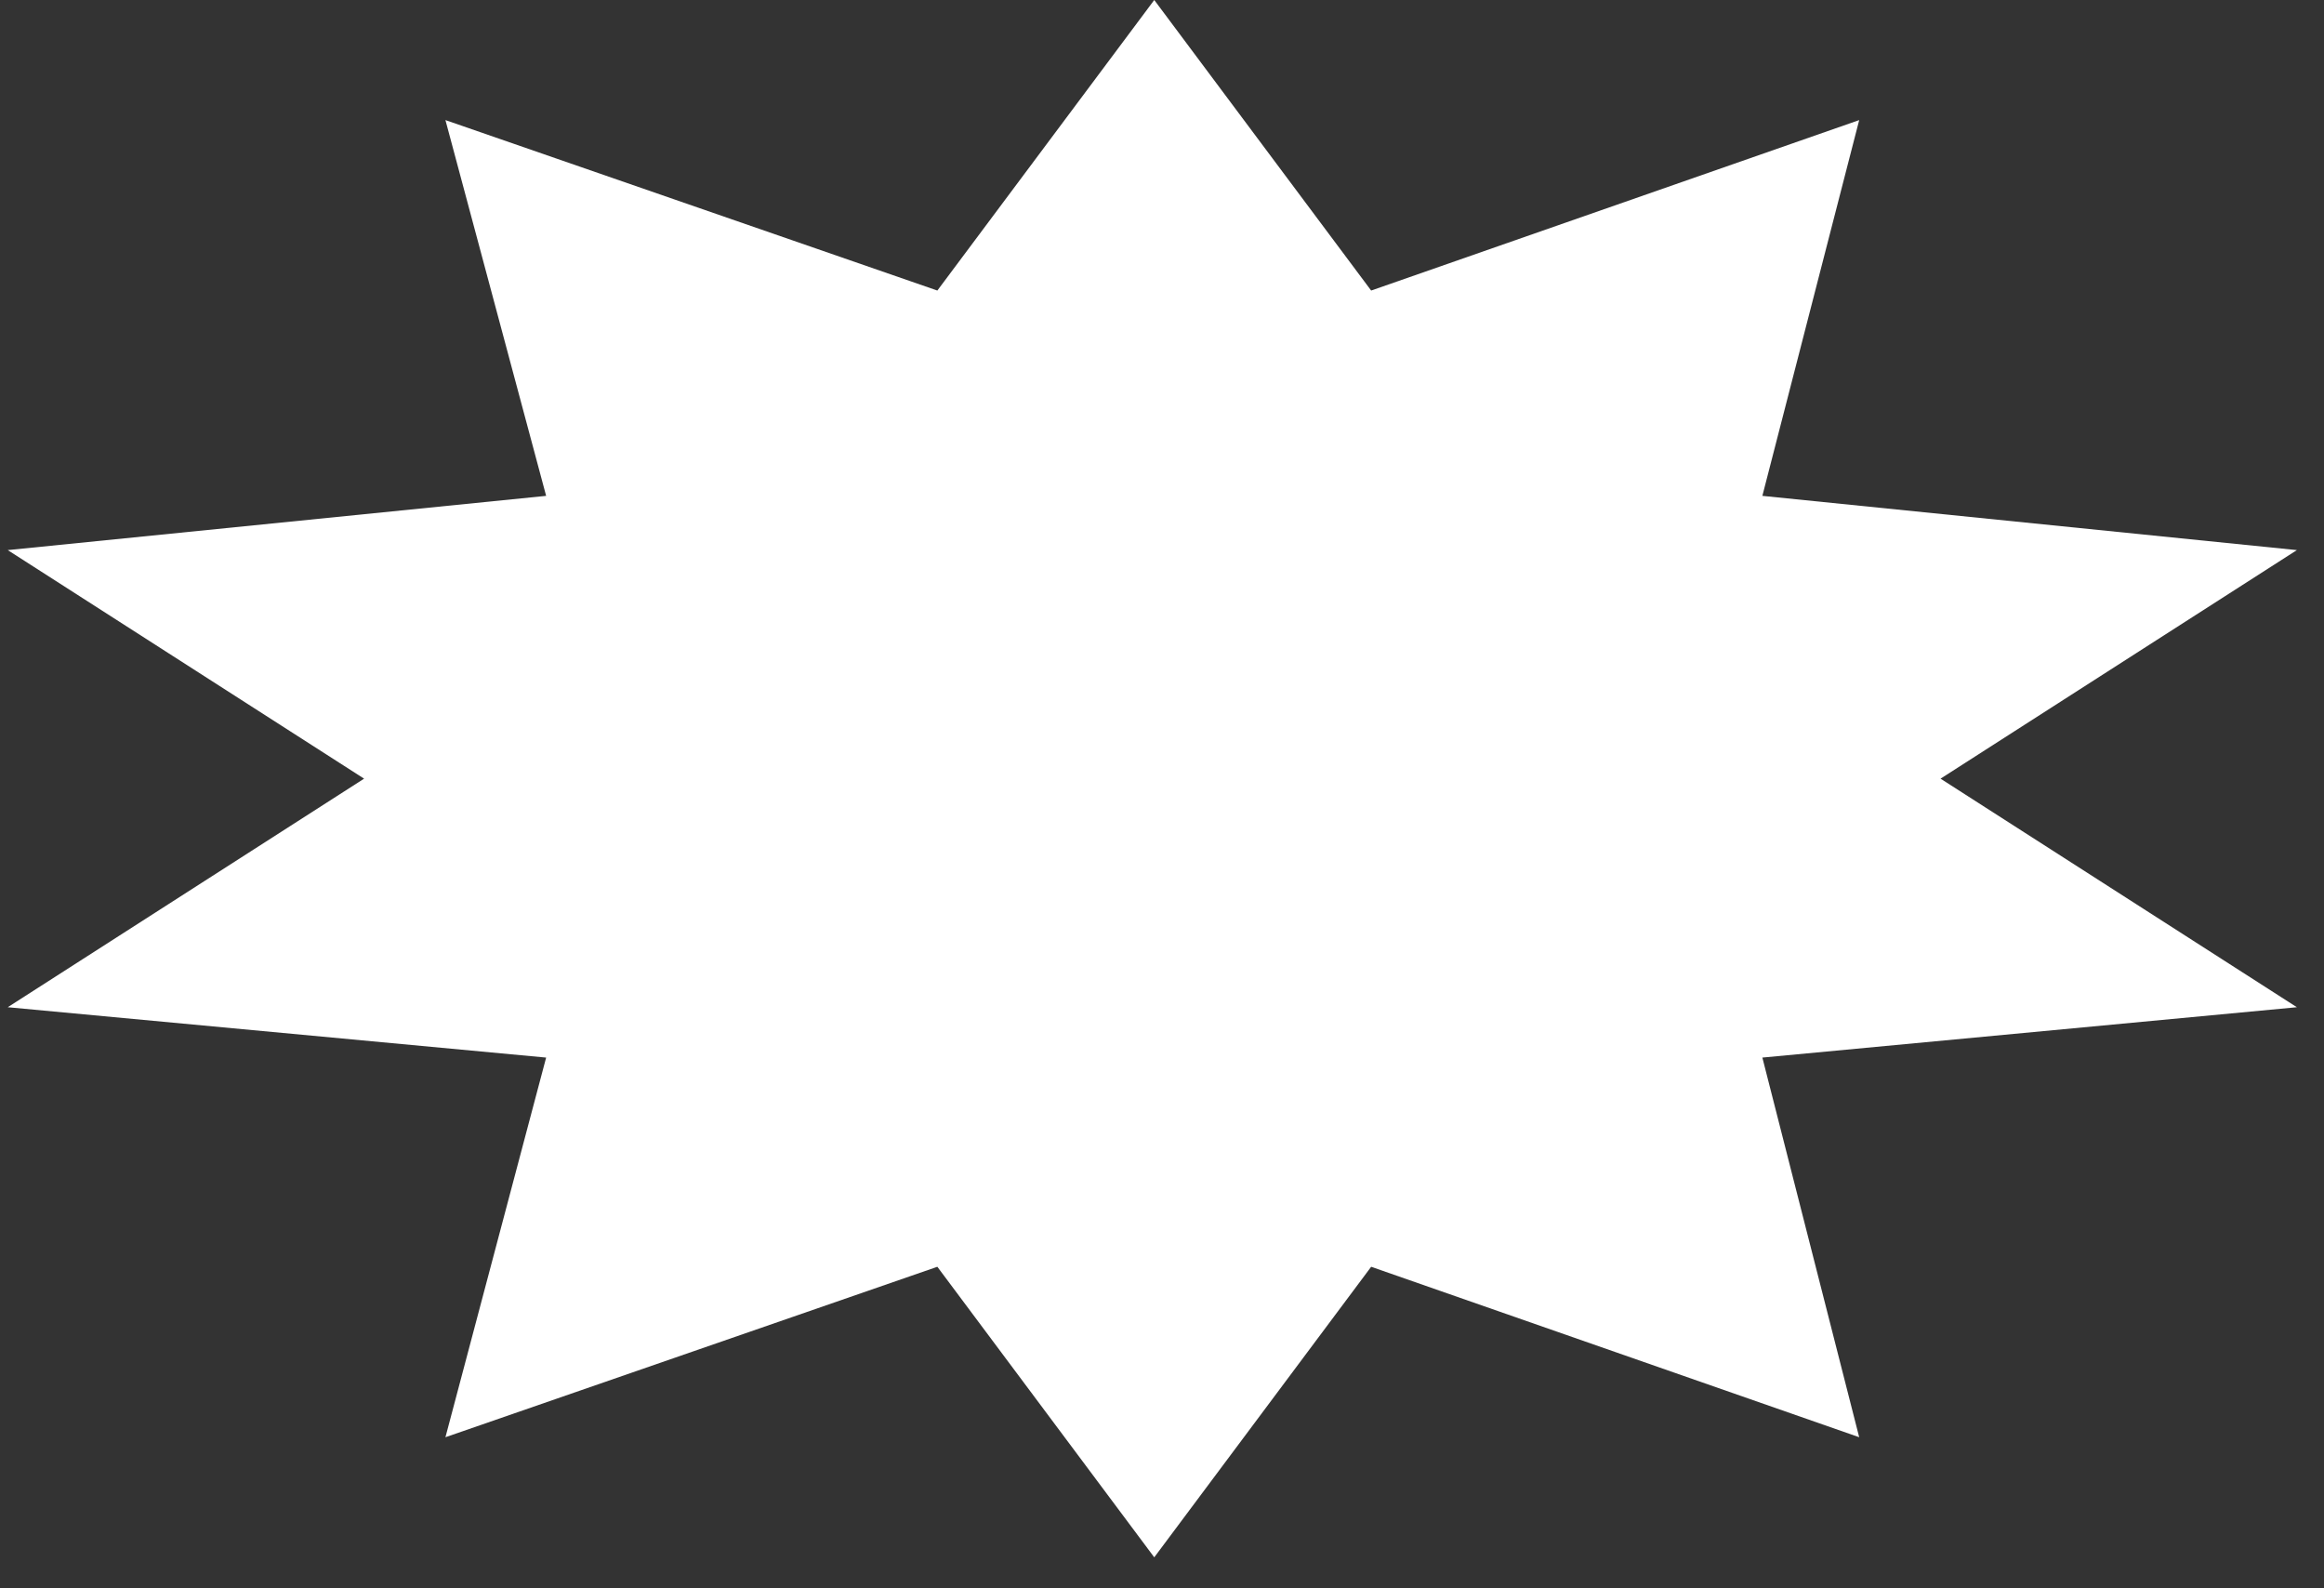 <svg xmlns="http://www.w3.org/2000/svg" width="60" height="41" fill="none" viewBox="0 0 60 41"><rect x="0" y="0" width="60" height="41" fill="#333333" stroke="none"/><path fill="#fff" d="m50.1 20.1 9.2-5.9-13.8-1.4L48 3.1 35.4 7.5 29.8 0l-5.6 7.5-12.7-4.4 2.6 9.7L.2 14.2l9.2 5.9L.2 26l13.9 1.3-2.6 9.8 12.7-4.4 5.6 7.5 5.6-7.5L48 37.1l-2.5-9.8L59.3 26l-9.2-5.9Z"/></svg>